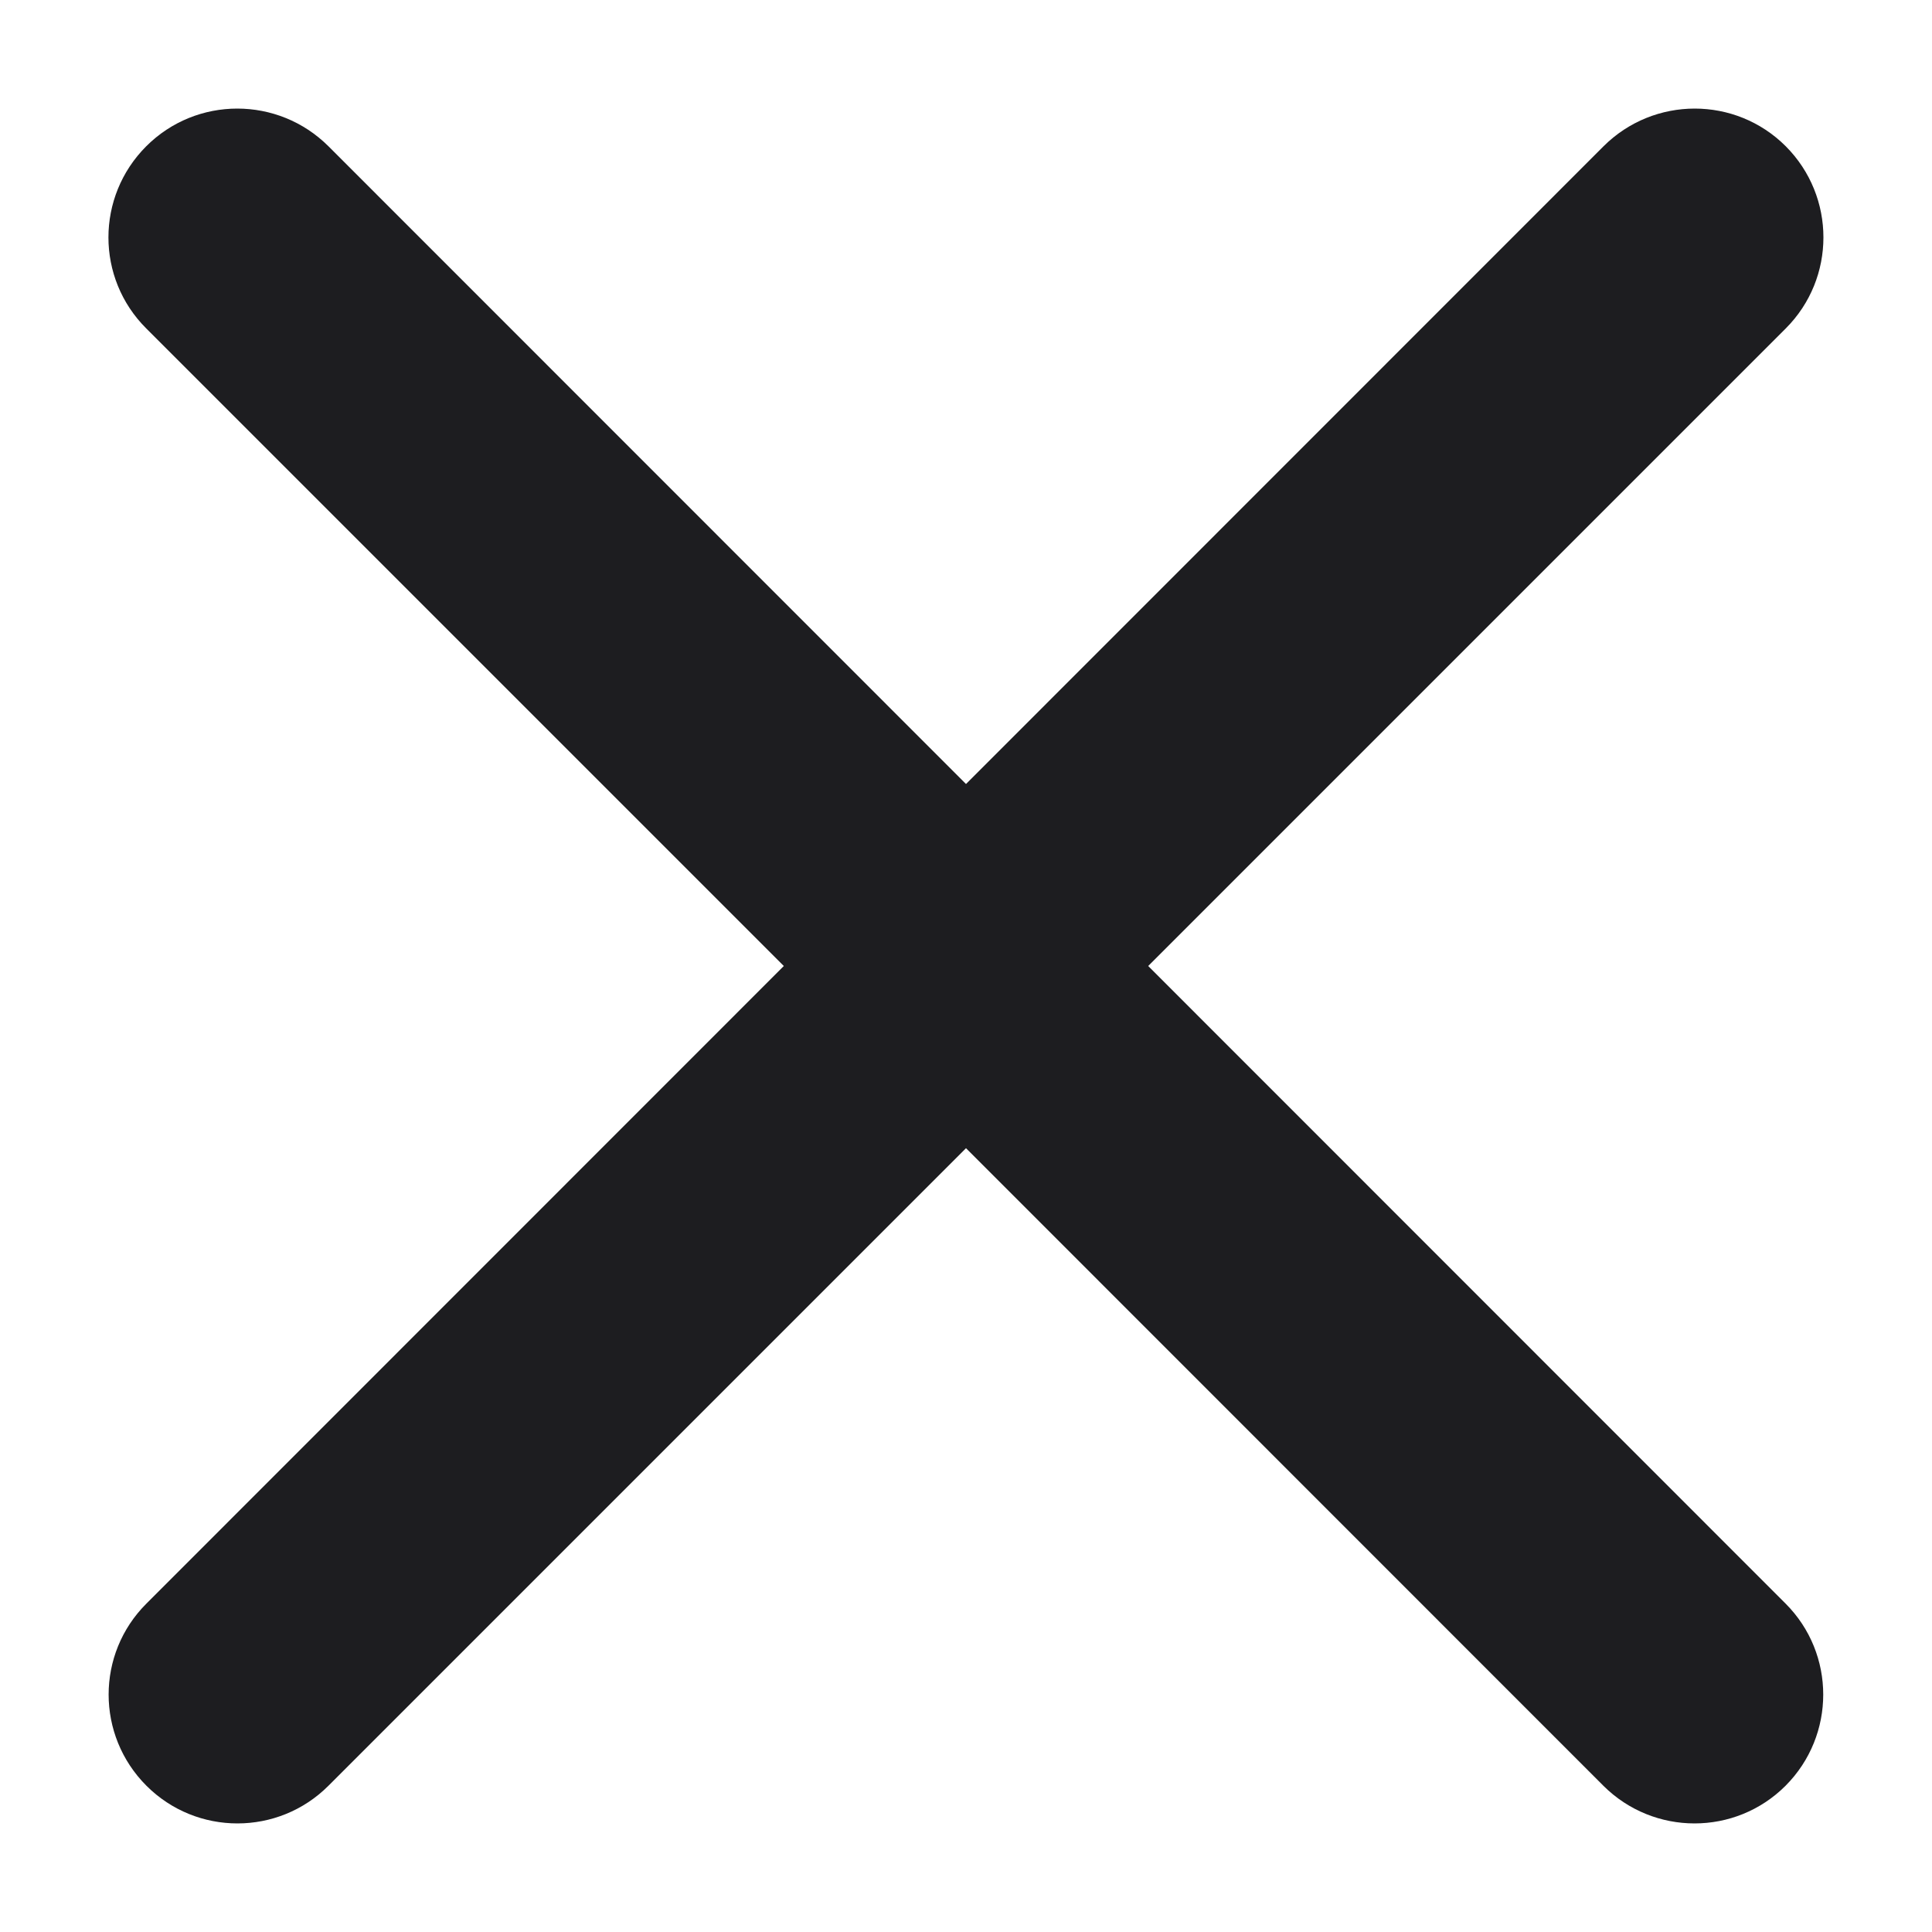 <svg width="10" height="10" viewBox="0 0 10 10" fill="none" xmlns="http://www.w3.org/2000/svg">
<path d="M9.242 9.243C9.502 8.982 9.502 8.56 9.242 8.3L5.943 5L9.243 1.7C9.503 1.44 9.503 1.018 9.243 0.757C8.983 0.497 8.561 0.497 8.3 0.757L5 4.058L1.7 0.757C1.439 0.497 1.017 0.497 0.757 0.757C0.496 1.018 0.496 1.44 0.757 1.7L4.057 5L0.758 8.3C0.497 8.56 0.497 8.982 0.758 9.243C1.018 9.503 1.44 9.503 1.7 9.243L5 5.943L8.299 9.243C8.56 9.503 8.982 9.503 9.242 9.243Z" fill="#1D1D20"/>
</svg>
